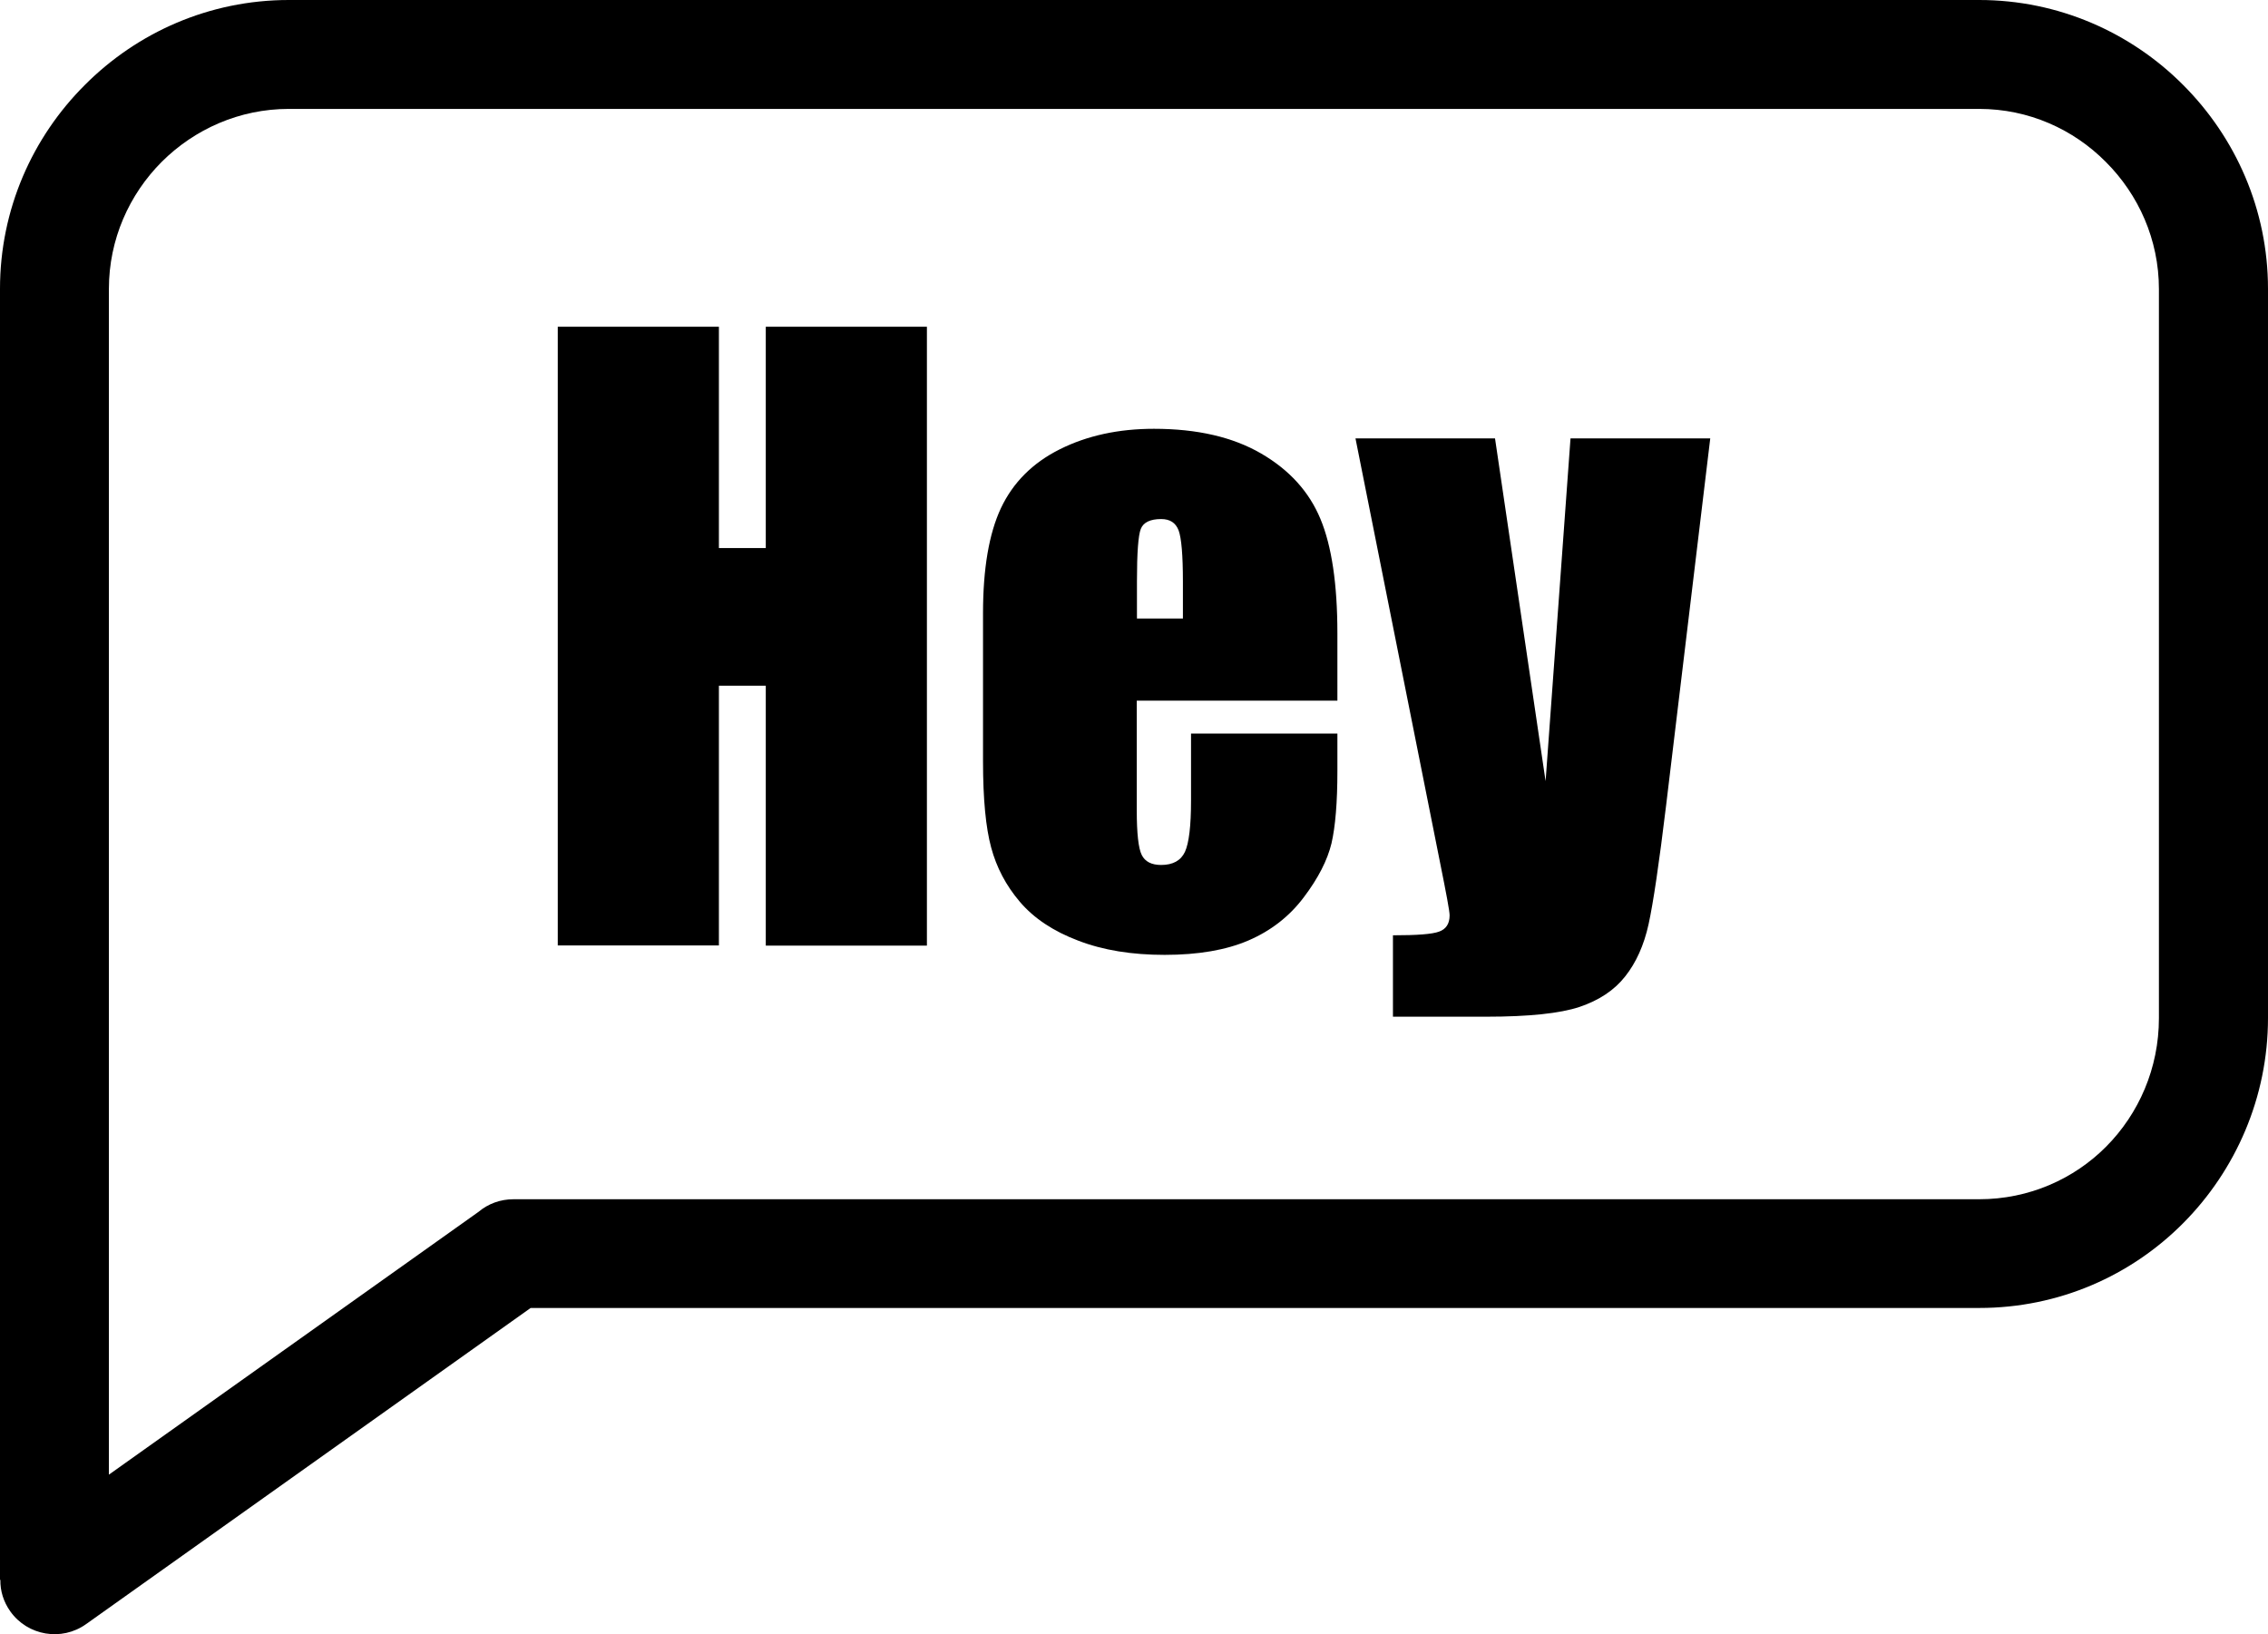 <?xml version="1.0" encoding="utf-8"?><svg version="1.1" id="Layer_1" xmlns="http://www.w3.org/2000/svg" xmlns:xlink="http://www.w3.org/1999/xlink" x="0px" y="0px" viewBox="0 0 122.88 88.54" style="enable-background:new 0 0 122.88 88.54" xml:space="preserve"><g><path d="M15.65,0h91.58c4.3,0,8.22,1.76,11.05,4.6c2.84,2.84,4.6,6.75,4.6,11.05v39.5c0,4.3-1.75,8.25-4.59,11.11 c-2.82,2.84-6.72,4.6-11.06,4.6H28.75L4.66,87.99c-1.32,0.94-3.16,0.63-4.1-0.69c-0.37-0.52-0.55-1.11-0.54-1.71H0V15.65 c0-4.31,1.76-8.22,4.6-11.05C7.43,1.76,11.34,0,15.65,0L15.65,0z M92.66,23.76l-2.39,19.87c-0.38,3.15-0.7,5.3-0.95,6.44 c-0.25,1.14-0.68,2.09-1.27,2.83c-0.59,0.75-1.41,1.29-2.47,1.65c-1.05,0.35-2.74,0.53-5.05,0.53h-5.06v-4.41 c1.3,0,2.13-0.06,2.5-0.2c0.37-0.13,0.57-0.42,0.57-0.88c0-0.23-0.18-1.18-0.52-2.87l-4.58-22.97H81l2.74,18.57l1.35-18.57H92.66 L92.66,23.76z M72.44,37.96H61.59v5.95c0,1.24,0.09,2.05,0.27,2.41c0.18,0.36,0.53,0.54,1.05,0.54c0.64,0,1.07-0.24,1.29-0.71 c0.22-0.48,0.33-1.41,0.33-2.78v-3.63h7.93v2.03c0,1.7-0.11,3.01-0.32,3.92c-0.22,0.91-0.72,1.89-1.5,2.92 c-0.78,1.04-1.79,1.82-3,2.34c-1.21,0.52-2.72,0.78-4.54,0.78c-1.77,0-3.33-0.25-4.68-0.77c-1.35-0.51-2.4-1.21-3.16-2.1 c-0.76-0.89-1.27-1.87-1.56-2.95c-0.29-1.07-0.44-2.62-0.44-4.67v-8.02c0-2.4,0.32-4.3,0.97-5.69c0.65-1.38,1.71-2.45,3.19-3.19 c1.48-0.74,3.18-1.11,5.1-1.11c2.35,0,4.28,0.45,5.81,1.34c1.53,0.89,2.6,2.07,3.21,3.54c0.61,1.46,0.92,3.53,0.92,6.2V37.96 L72.44,37.96z M64.09,33.51V31.5c0-1.43-0.08-2.34-0.23-2.76c-0.16-0.42-0.47-0.62-0.95-0.62c-0.59,0-0.96,0.18-1.1,0.53 c-0.14,0.35-0.21,1.3-0.21,2.85v2.01H64.09L64.09,33.51z M50.22,17.7v33.53h-8.73V37.15h-2.54v14.07h-8.73V17.7h8.73v11.99h2.54 V17.7H50.22L50.22,17.7z M107.23,5.9H15.65c-2.68,0-5.11,1.1-6.88,2.86C7,10.53,5.9,12.97,5.9,15.65v64.24l20.03-14.24 c0.51-0.43,1.17-0.68,1.89-0.68h79.41c2.71,0,5.14-1.1,6.88-2.85c1.77-1.78,2.86-4.25,2.86-6.96v-39.5c0-2.67-1.1-5.11-2.87-6.88 C112.34,7,109.91,5.9,107.23,5.9L107.23,5.9z"/></g></svg>